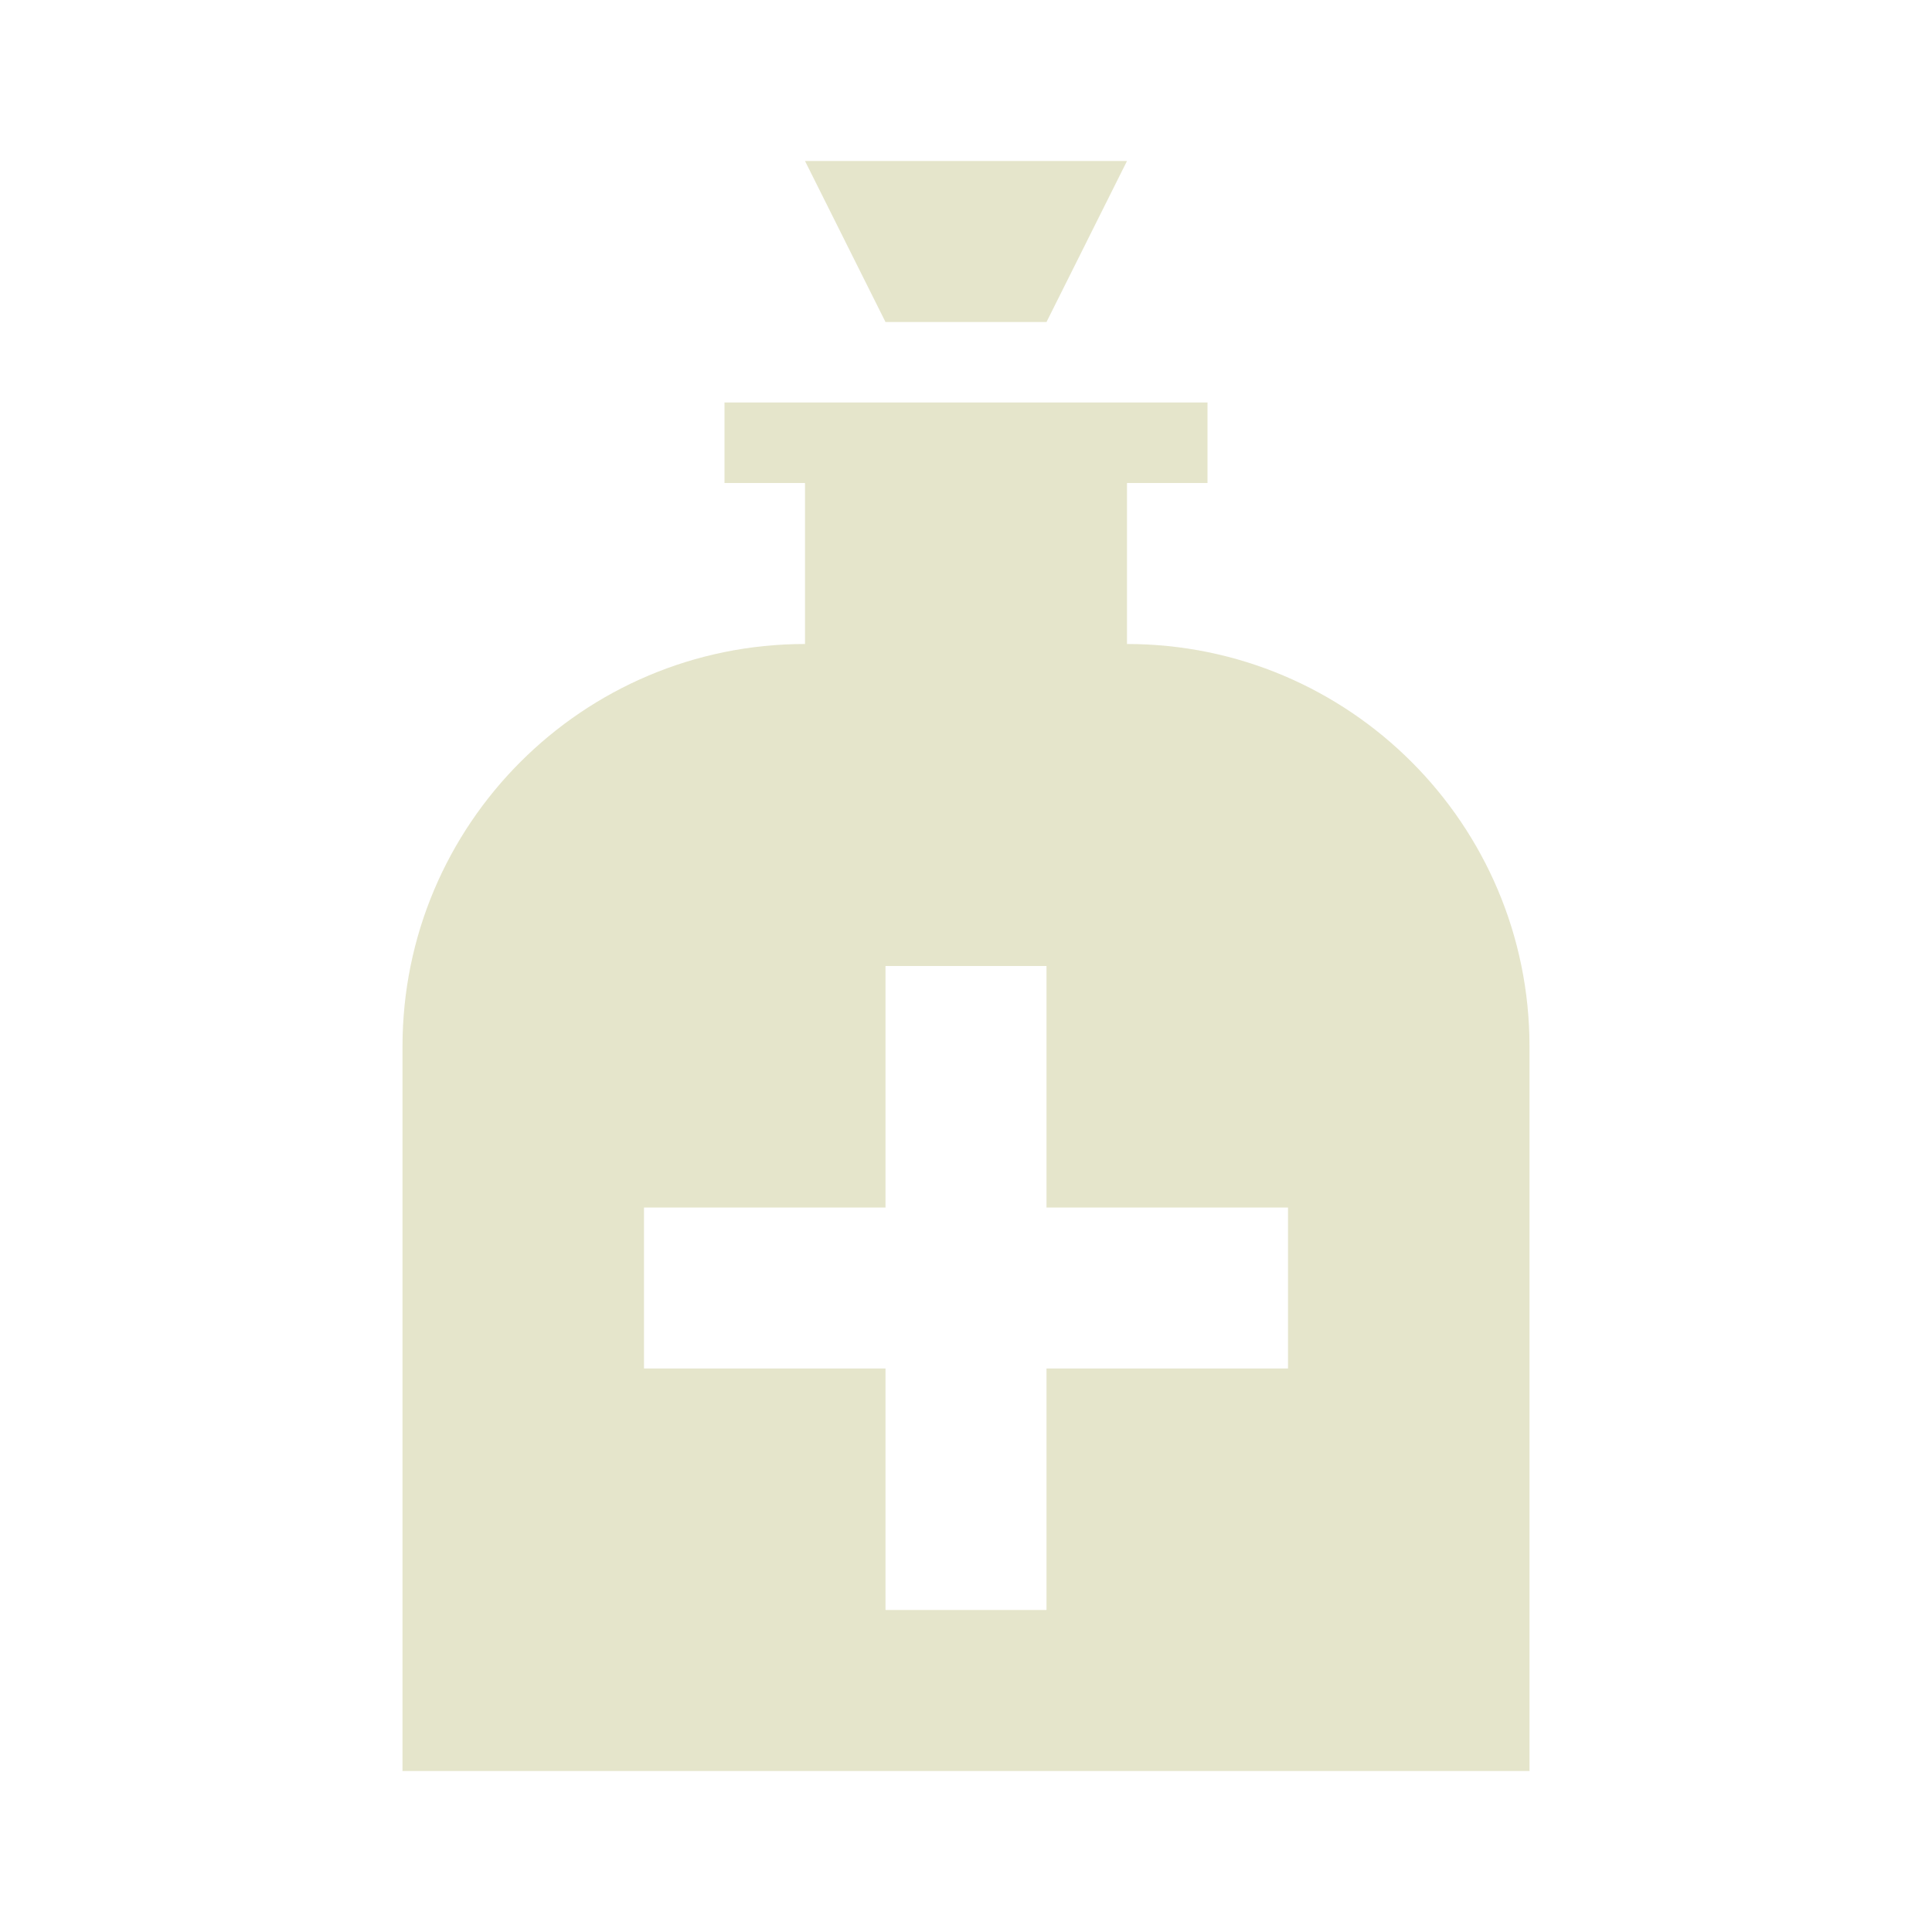 <svg xmlns="http://www.w3.org/2000/svg" viewBox="0 0 24 24"><title>bottle-tonic-plus</title><path fill="#e5e5cb" d="M13 4H11L10 2H14L13 4M14 8V6H15V5H9V6H10V8C7.24 8 5 10.24 5 13V22H19V13C19 10.24 16.76 8 14 8M16 17H13V20H11V17H8V15H11V12H13V15H16V17Z" /></svg>